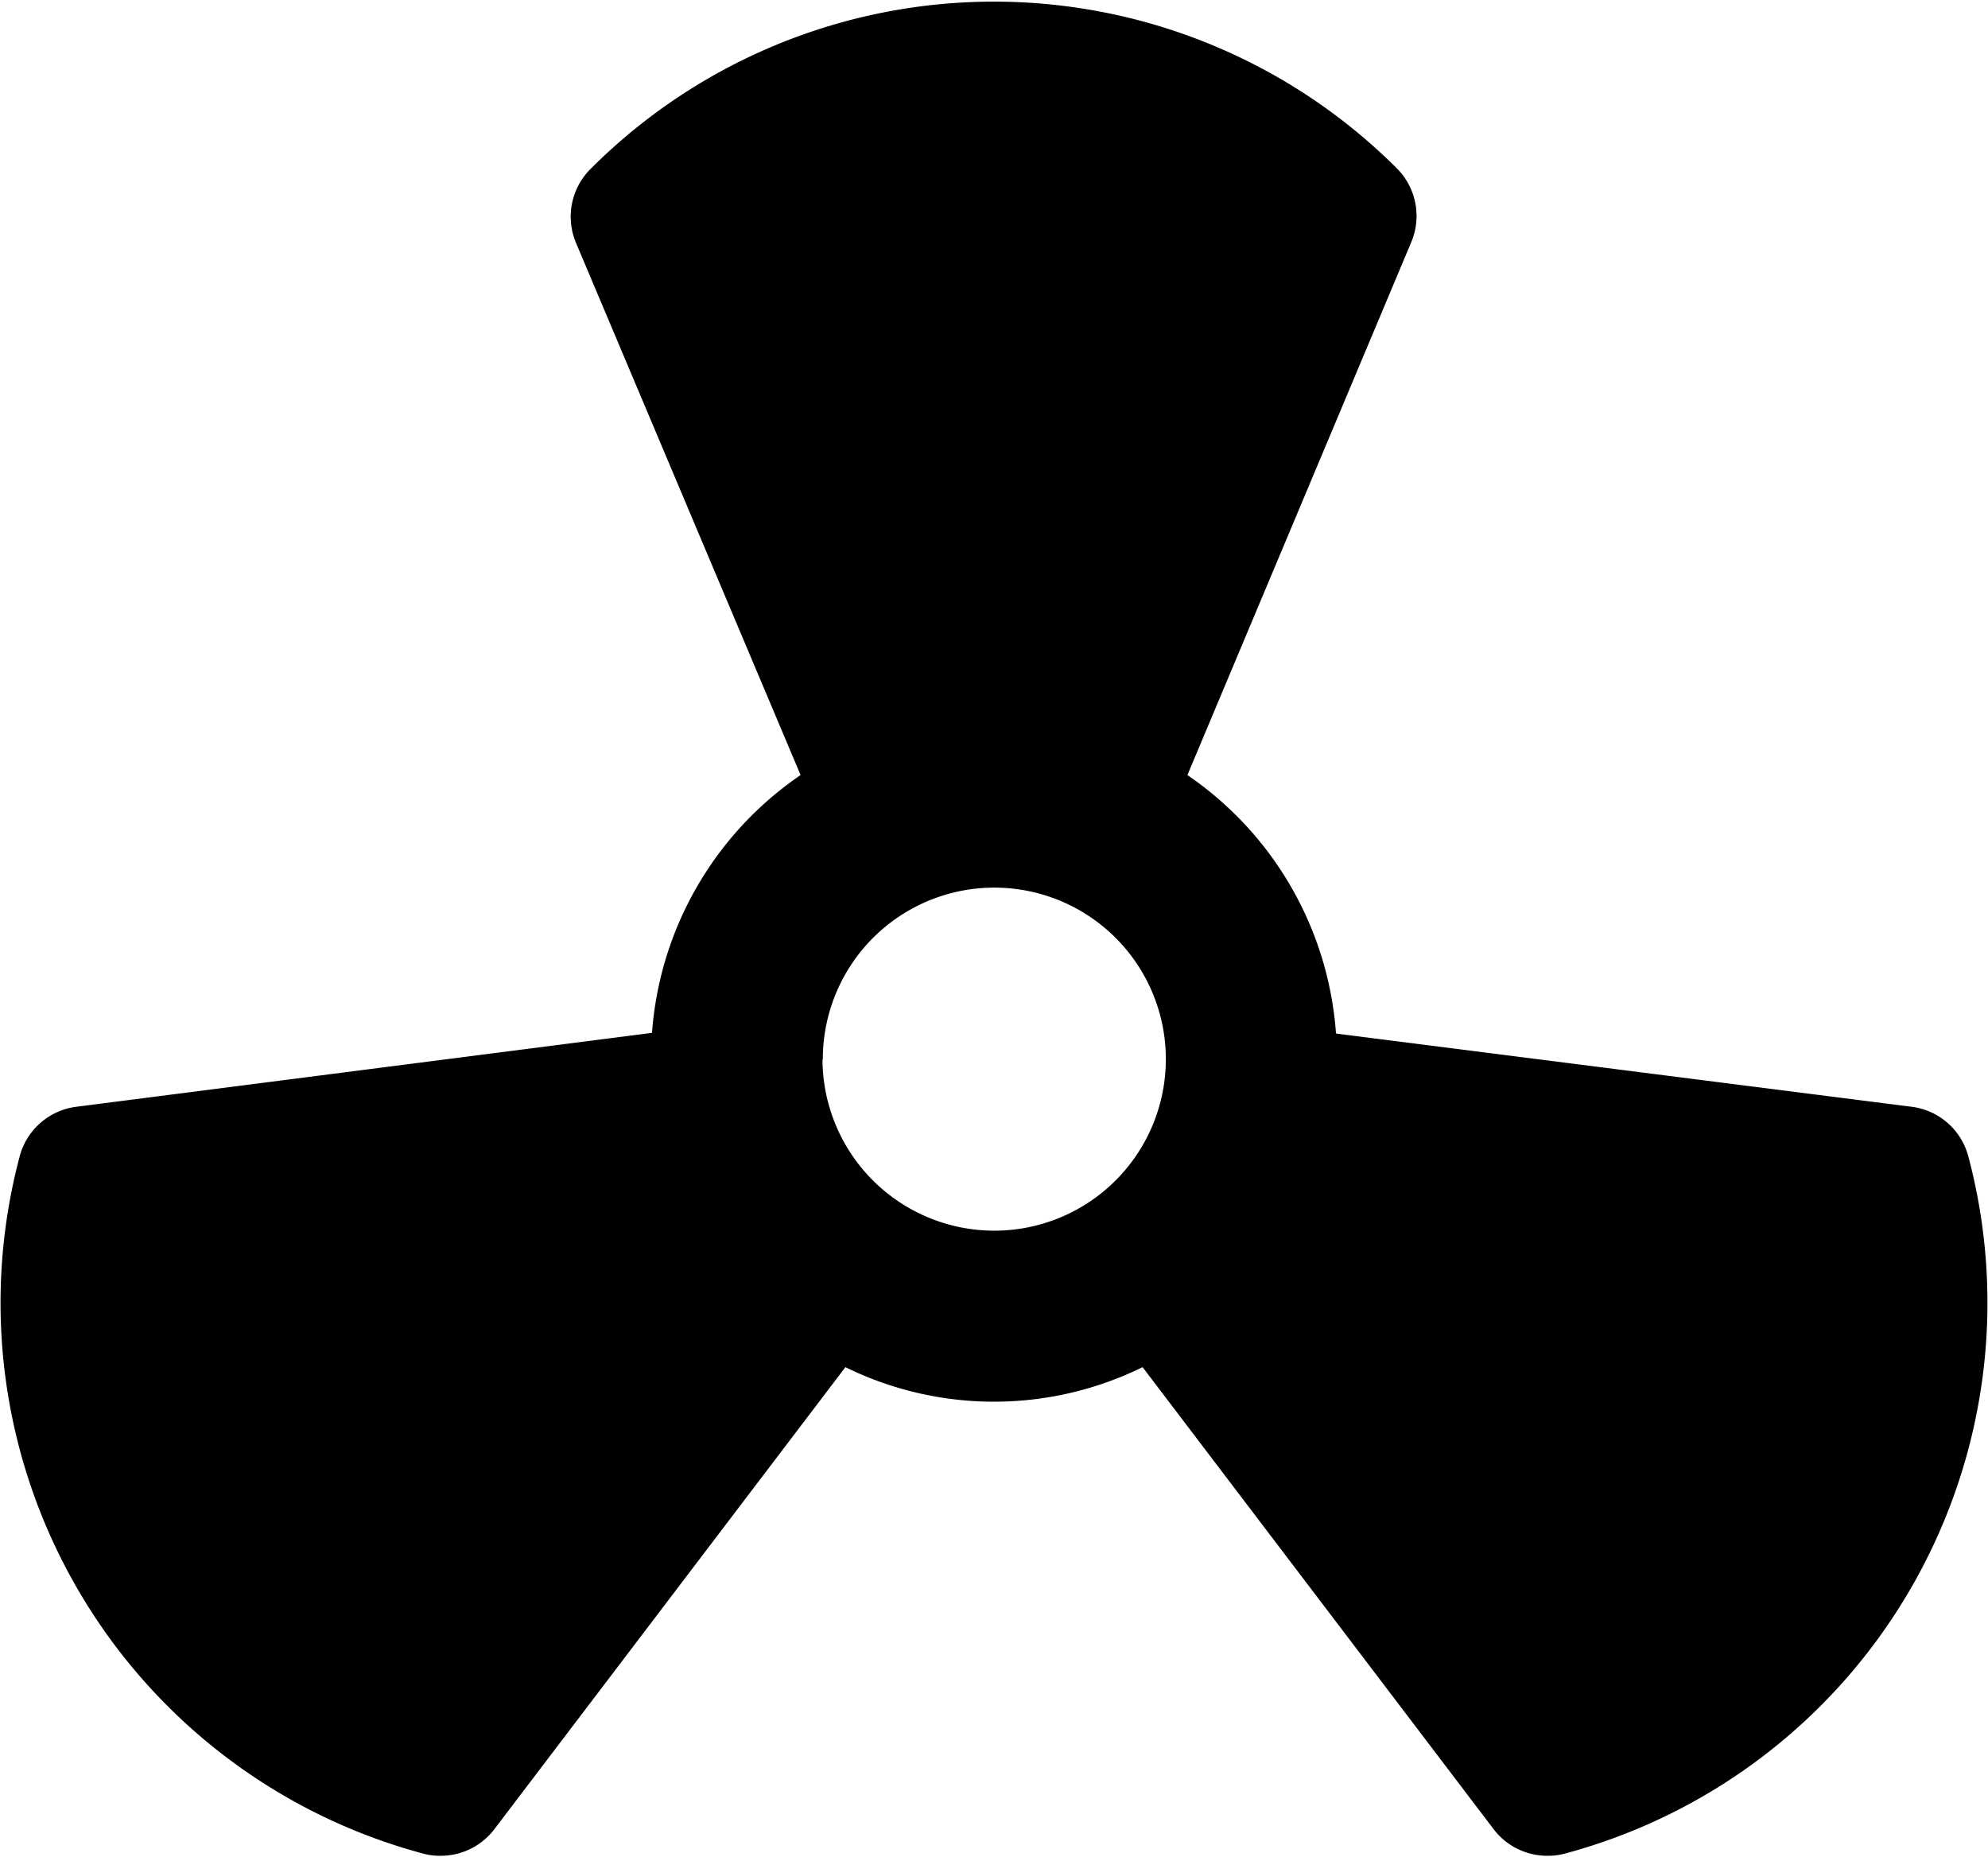 <svg xmlns="http://www.w3.org/2000/svg" viewBox="0 0 59 55.11"><title>fan-2</title><g id="Layer_2" data-name="Layer 2"><g id="Layer_1-2" data-name="Layer 1"><path id="fan-2" d="M58.42,34.33a2,2,0,0,0-1.71-1.49L39.65,30.67A10.16,10.16,0,0,0,35.24,23L41.89,7.17A2,2,0,0,0,41.46,5,16.92,16.92,0,0,0,17.54,5a2,2,0,0,0-.44,2.22L23.76,23a10.16,10.16,0,0,0-4.41,7.65L2.29,32.84A2,2,0,0,0,.58,34.33,16.92,16.92,0,0,0,12.54,55a1.86,1.86,0,0,0,.52.07,2,2,0,0,0,1.62-.8l10.41-13.7a10,10,0,0,0,8.82,0l10.41,13.7a2,2,0,0,0,1.62.8,1.86,1.86,0,0,0,.52-.07A16.92,16.92,0,0,0,58.42,34.33Zm-34-2.89a5.09,5.09,0,1,1,5.09,5.08A5.1,5.1,0,0,1,24.41,31.44Z"/></g></g></svg>